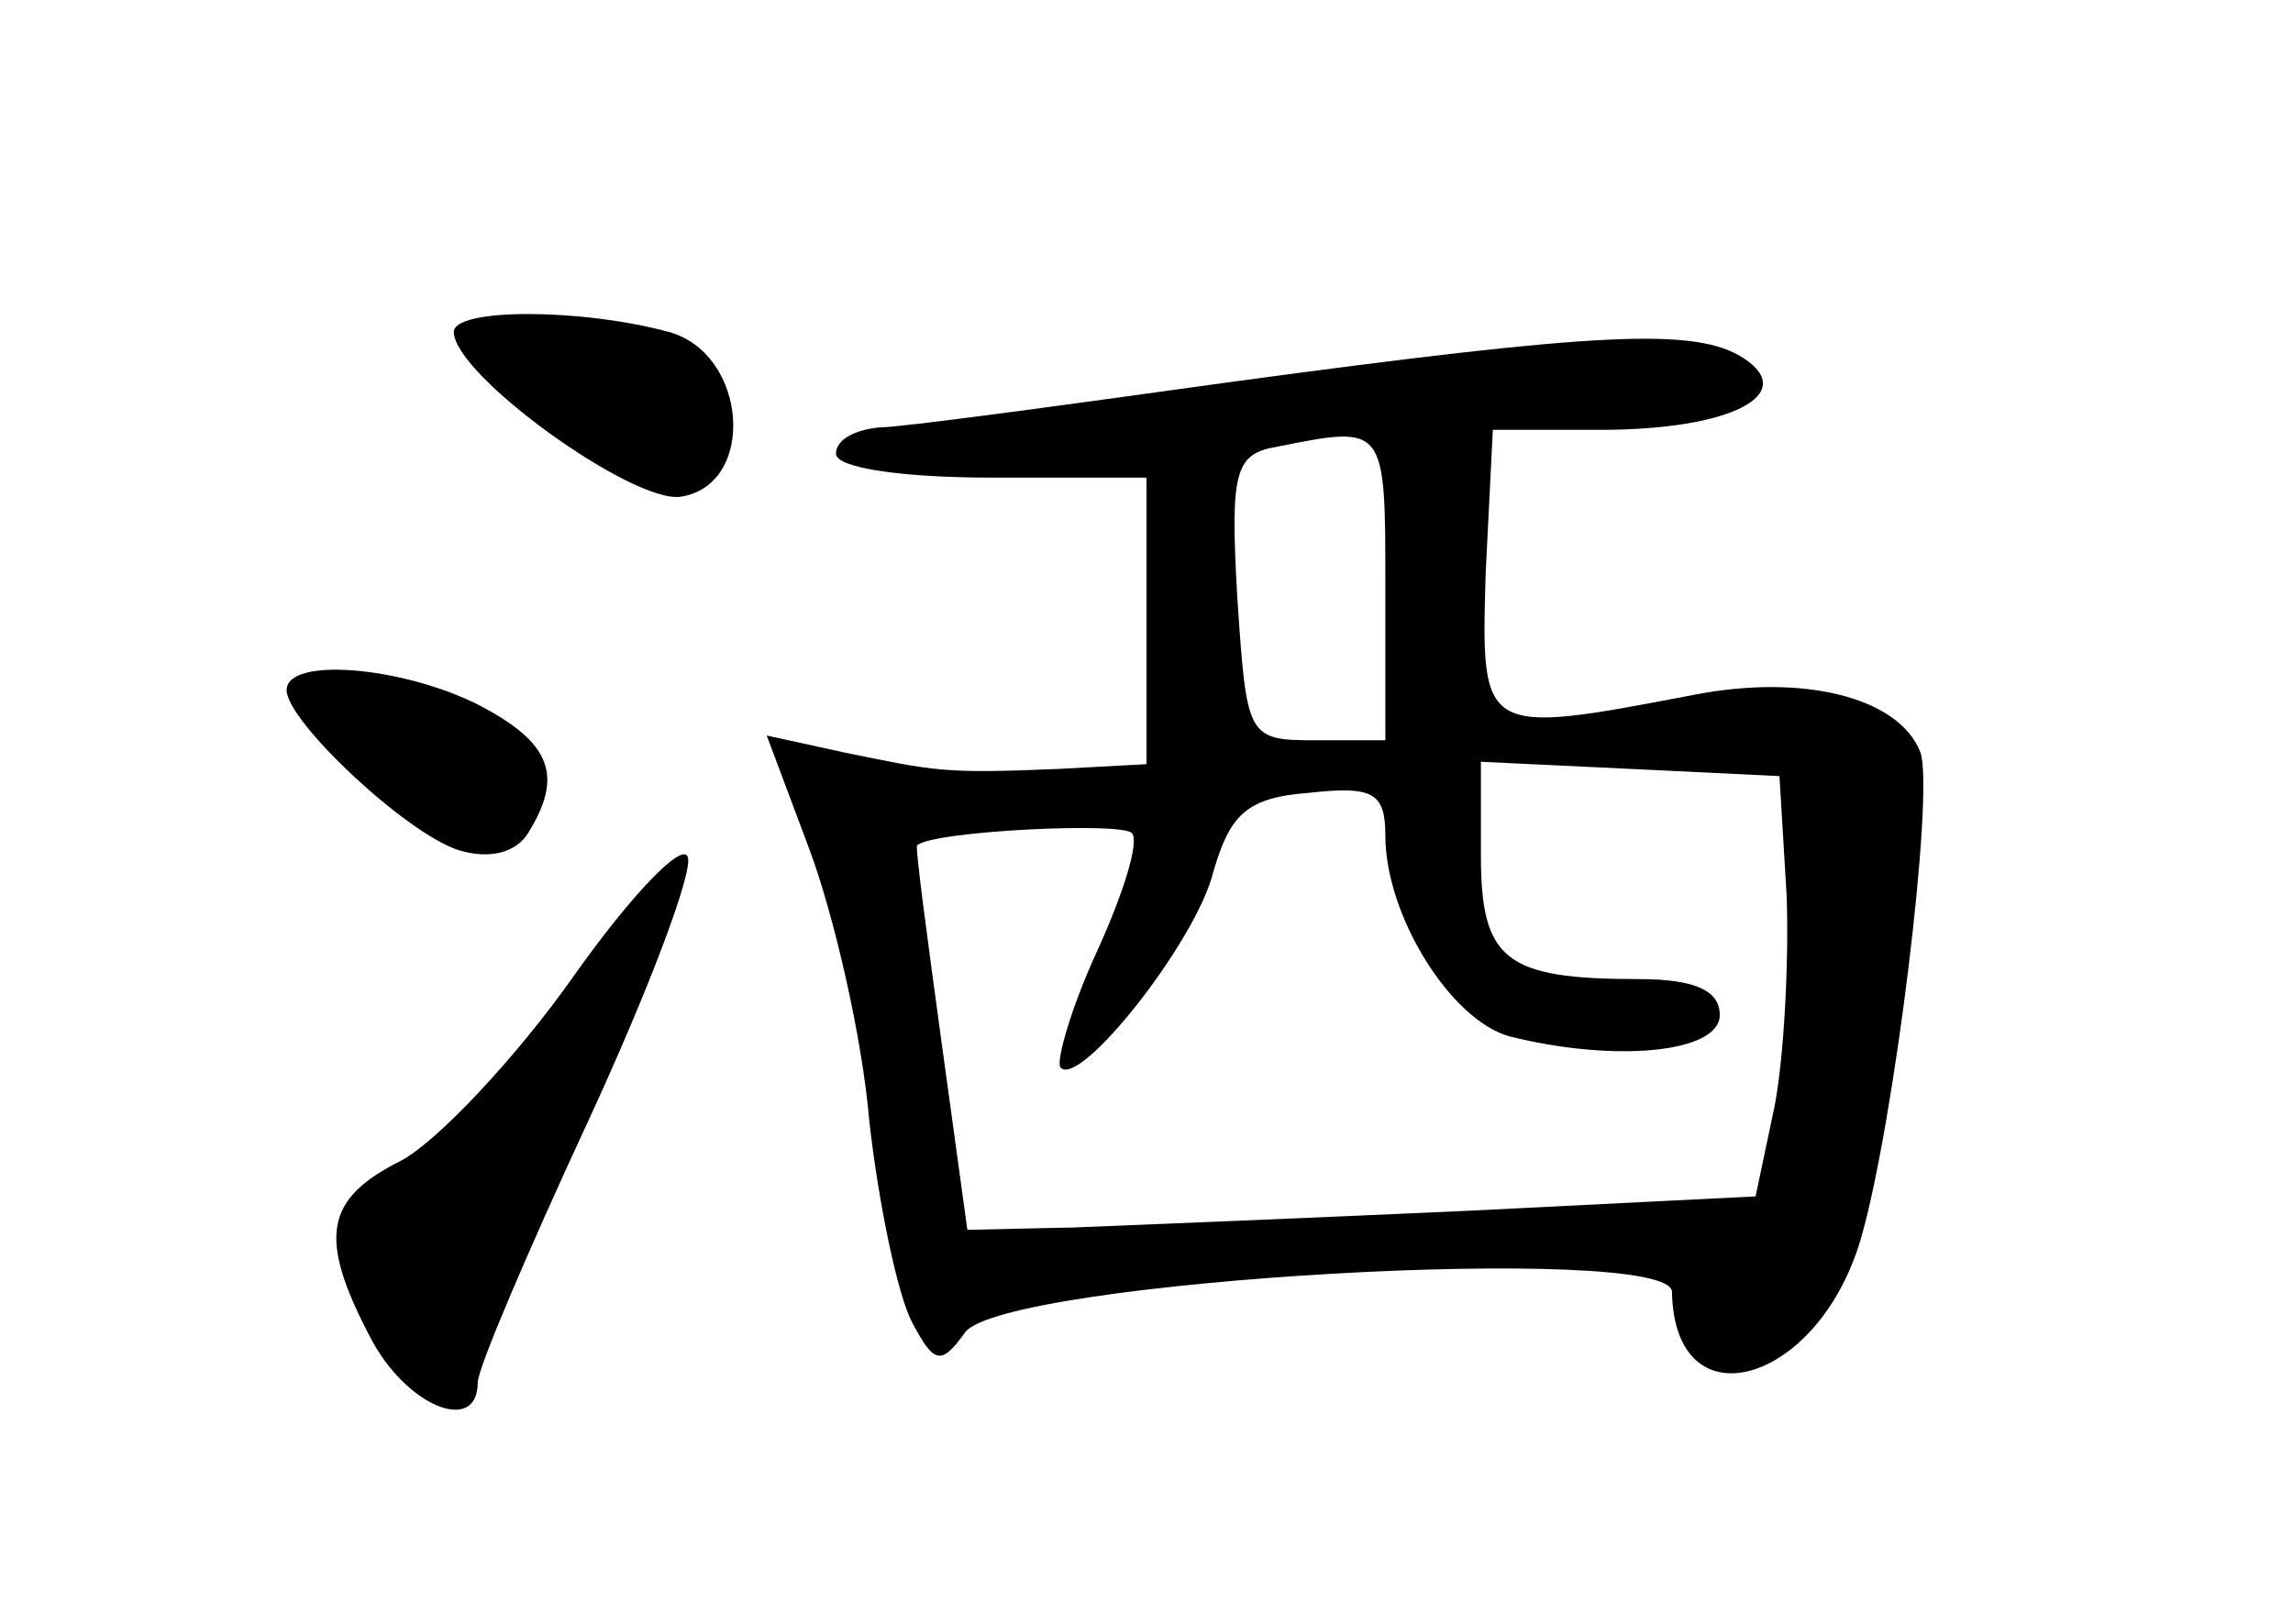<?xml version="1.0" standalone="no"?>
<!DOCTYPE svg PUBLIC "-//W3C//DTD SVG 20010904//EN"
 "http://www.w3.org/TR/2001/REC-SVG-20010904/DTD/svg10.dtd">
<svg version="1.0" xmlns="http://www.w3.org/2000/svg"
 width="96pt" height="68pt" viewBox="0 0 96 68"
 preserveAspectRatio="xMidYMid meet">
<g transform="translate(0,68) scale(0.1,-0.1)"
fill="#000000" stroke="none">
<path d="M190 541 c0 -18 75 -72 95 -69 32 5 28 60 -5 69 -37 10 -90 10 -90 0z"/>
<path d="M515 520 c-72 -10 -138 -19 -147 -19 -10 -1 -18 -5 -18 -11 0 -6 28
-10 65 -10 l65 0 0 -60 0 -60 -37 -2 c-48 -2 -51 -1 -90 7 l-32 7 18 -48 c10
-27 22 -78 25 -114 4 -35 12 -73 18 -84 9 -17 12 -18 22 -4 16 22 296 38 296
17 1 -56 61 -39 79 22 14 48 31 187 25 204 -9 23 -49 33 -95 24 -89 -17 -89
-17 -87 51 l3 60 45 0 c55 0 83 15 60 30 -20 13 -60 11 -215 -10z m65 -85 l0
-65 -29 0 c-29 0 -29 1 -33 60 -3 53 -1 60 17 63 45 9 45 9 45 -58z m168 -130
c1 -27 -1 -67 -5 -88 l-8 -38 -120 -6 c-66 -3 -140 -6 -165 -7 l-45 -1 -11 80
c-6 44 -11 81 -10 81 6 6 87 10 90 5 3 -4 -4 -26 -15 -50 -11 -24 -17 -46 -15
-48 8 -9 57 53 64 82 7 24 14 31 40 33 27 3 32 0 32 -18 0 -33 27 -77 52 -84
44 -11 88 -7 88 9 0 10 -10 15 -34 15 -56 0 -66 8 -66 52 l0 39 63 -3 62 -3 3
-50z"/>
<path d="M120 391 c0 -13 50 -60 72 -67 13 -4 24 -1 29 7 15 24 10 38 -21 54
-32 16 -80 20 -80 6z"/>
<path d="M240 271 c-24 -34 -57 -69 -72 -77 -32 -16 -35 -32 -13 -74 15 -29
45 -41 45 -19 0 6 21 55 46 109 25 54 44 104 42 111 -2 7 -24 -16 -48 -50z"/>
</g>
</svg>
